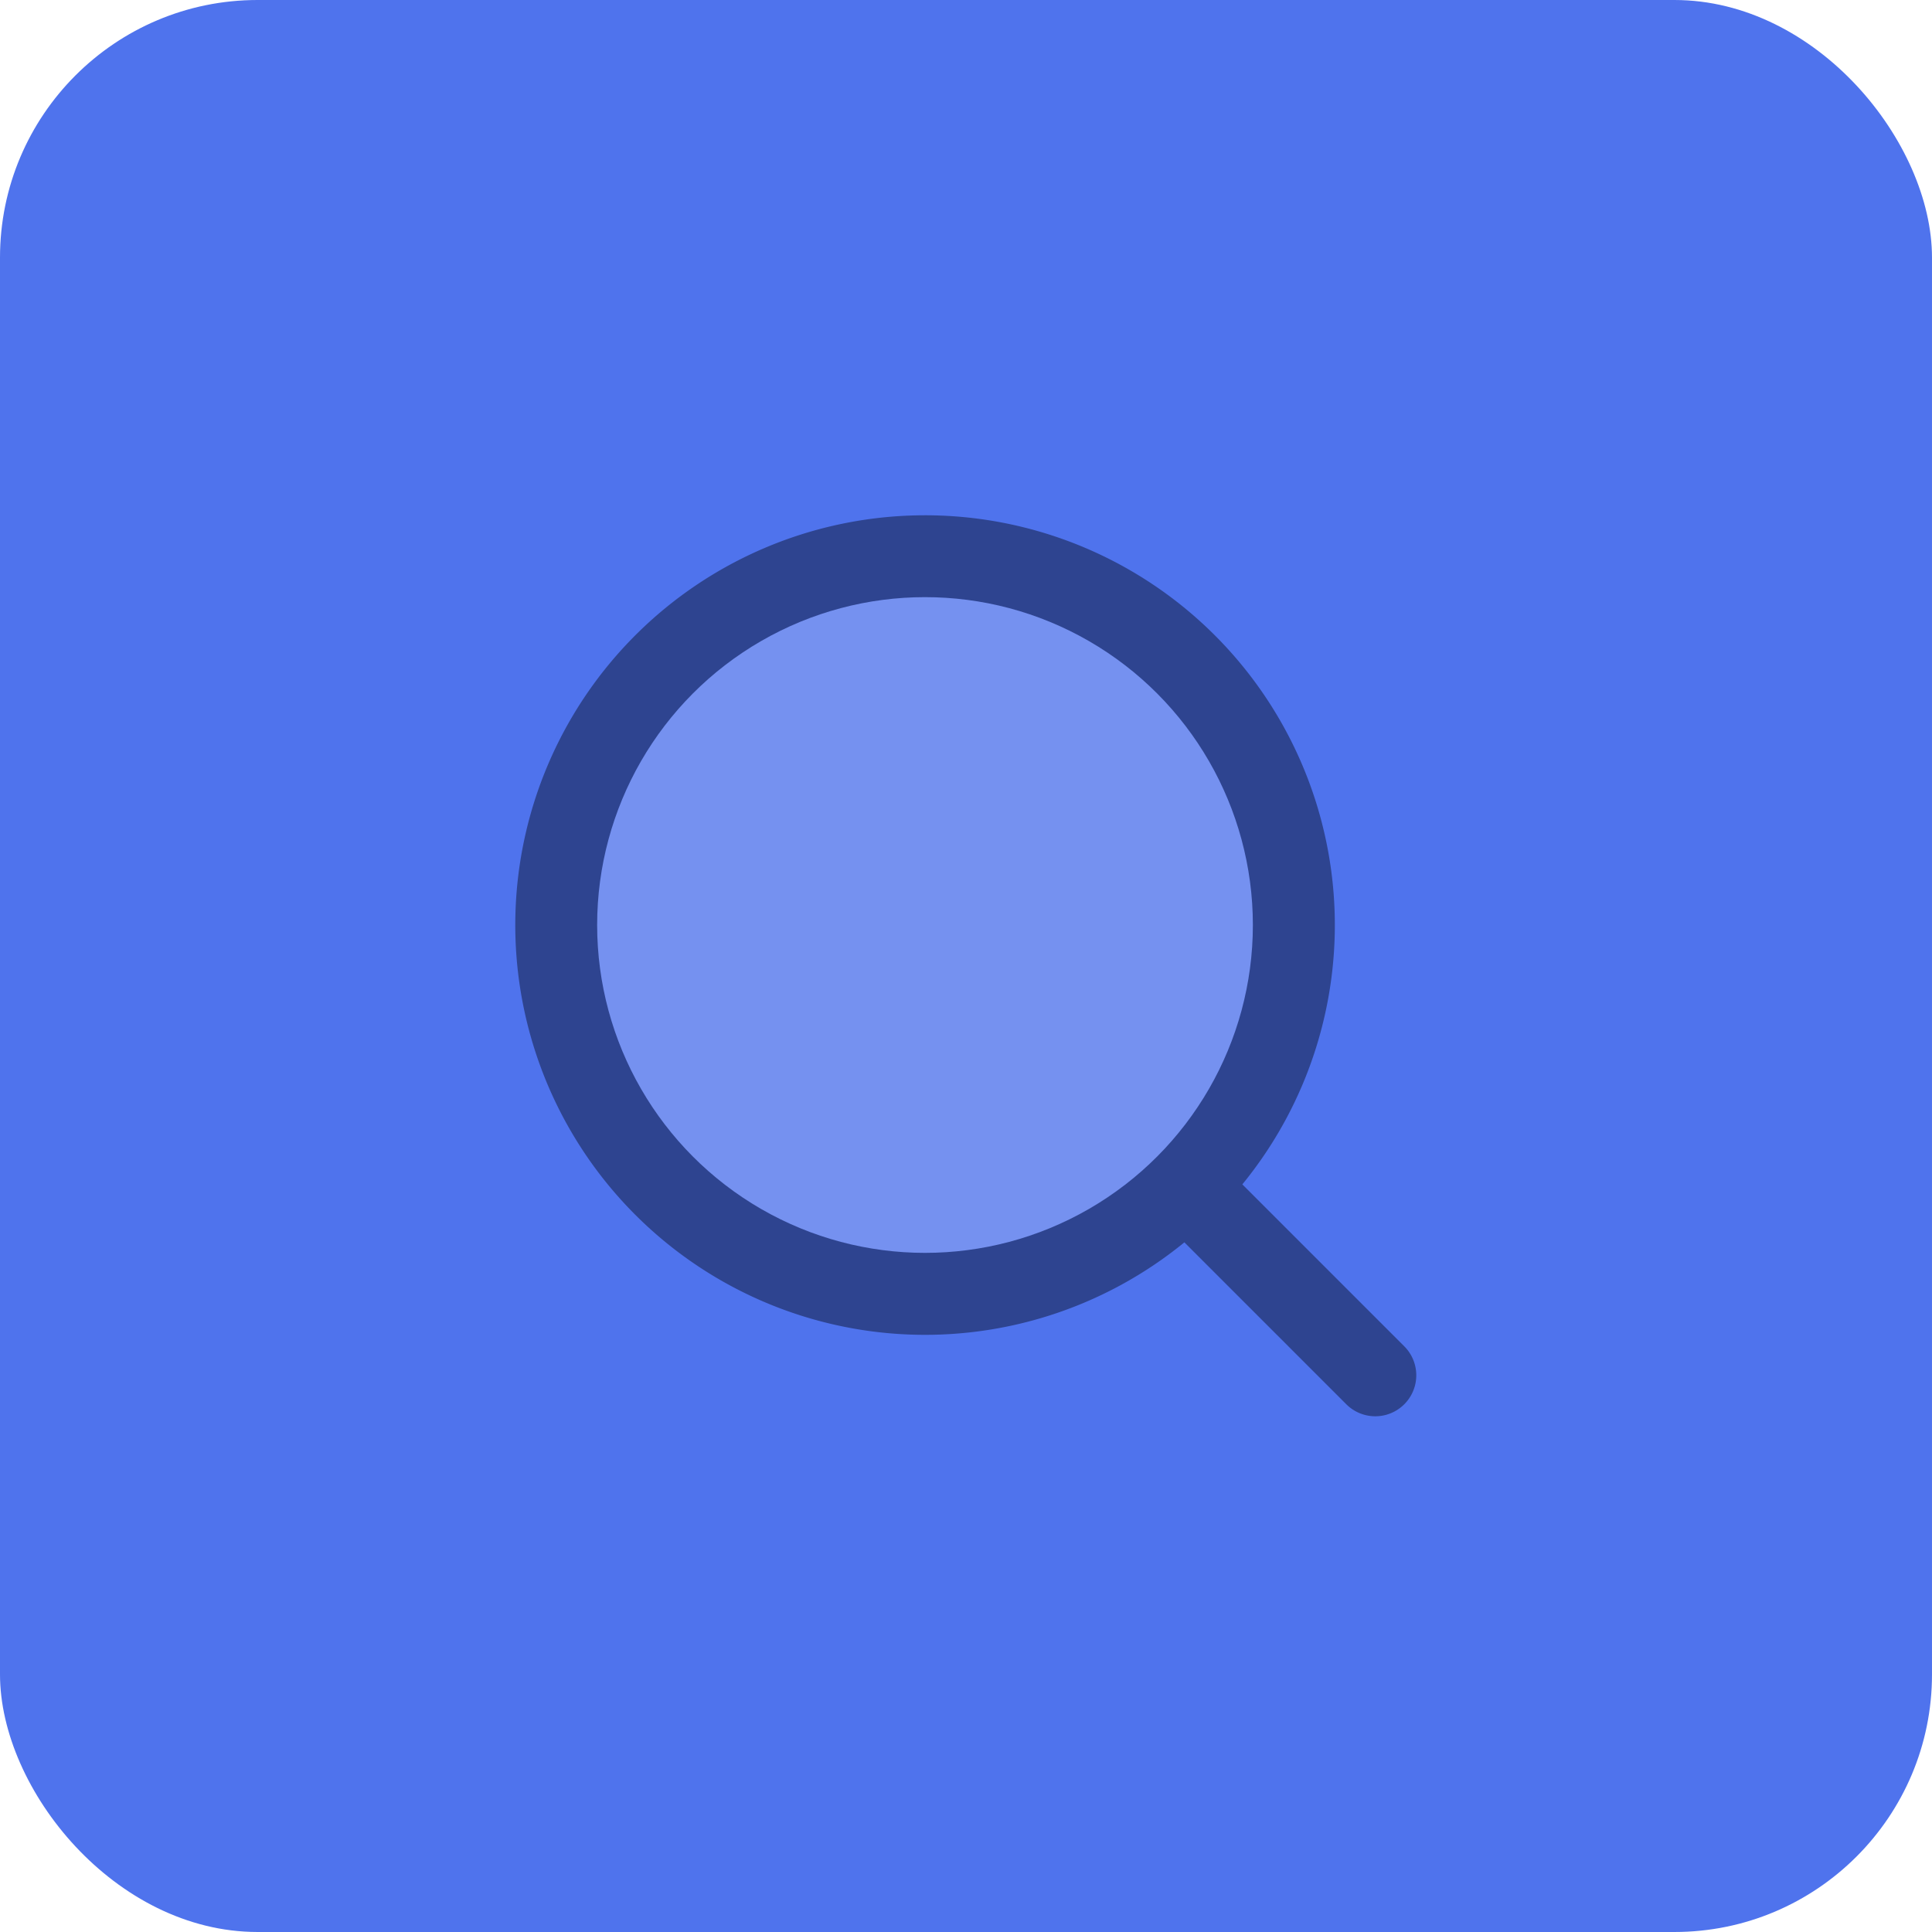 <svg xmlns="http://www.w3.org/2000/svg" width="60" height="60" viewBox="0 0 60 60">
    <g transform="translate(-2047 -478)">
        <rect width="60" height="60" fill="#4f73ed" rx="8" transform="translate(2047 478)"/>
        <g transform="translate(2062 493)">
            <path fill="#2e4490" fill-rule="evenodd" d="M21.782 23.582a12.726 12.726 0 1 1 1.8-1.8l5.045 5.045a1.273 1.273 0 0 1-1.8 1.8z"/>
            <circle cx="10.182" cy="10.182" r="10.182" fill="#7591f0" transform="translate(3.545 3.545)"/>
        </g>
    </g>
</svg>
